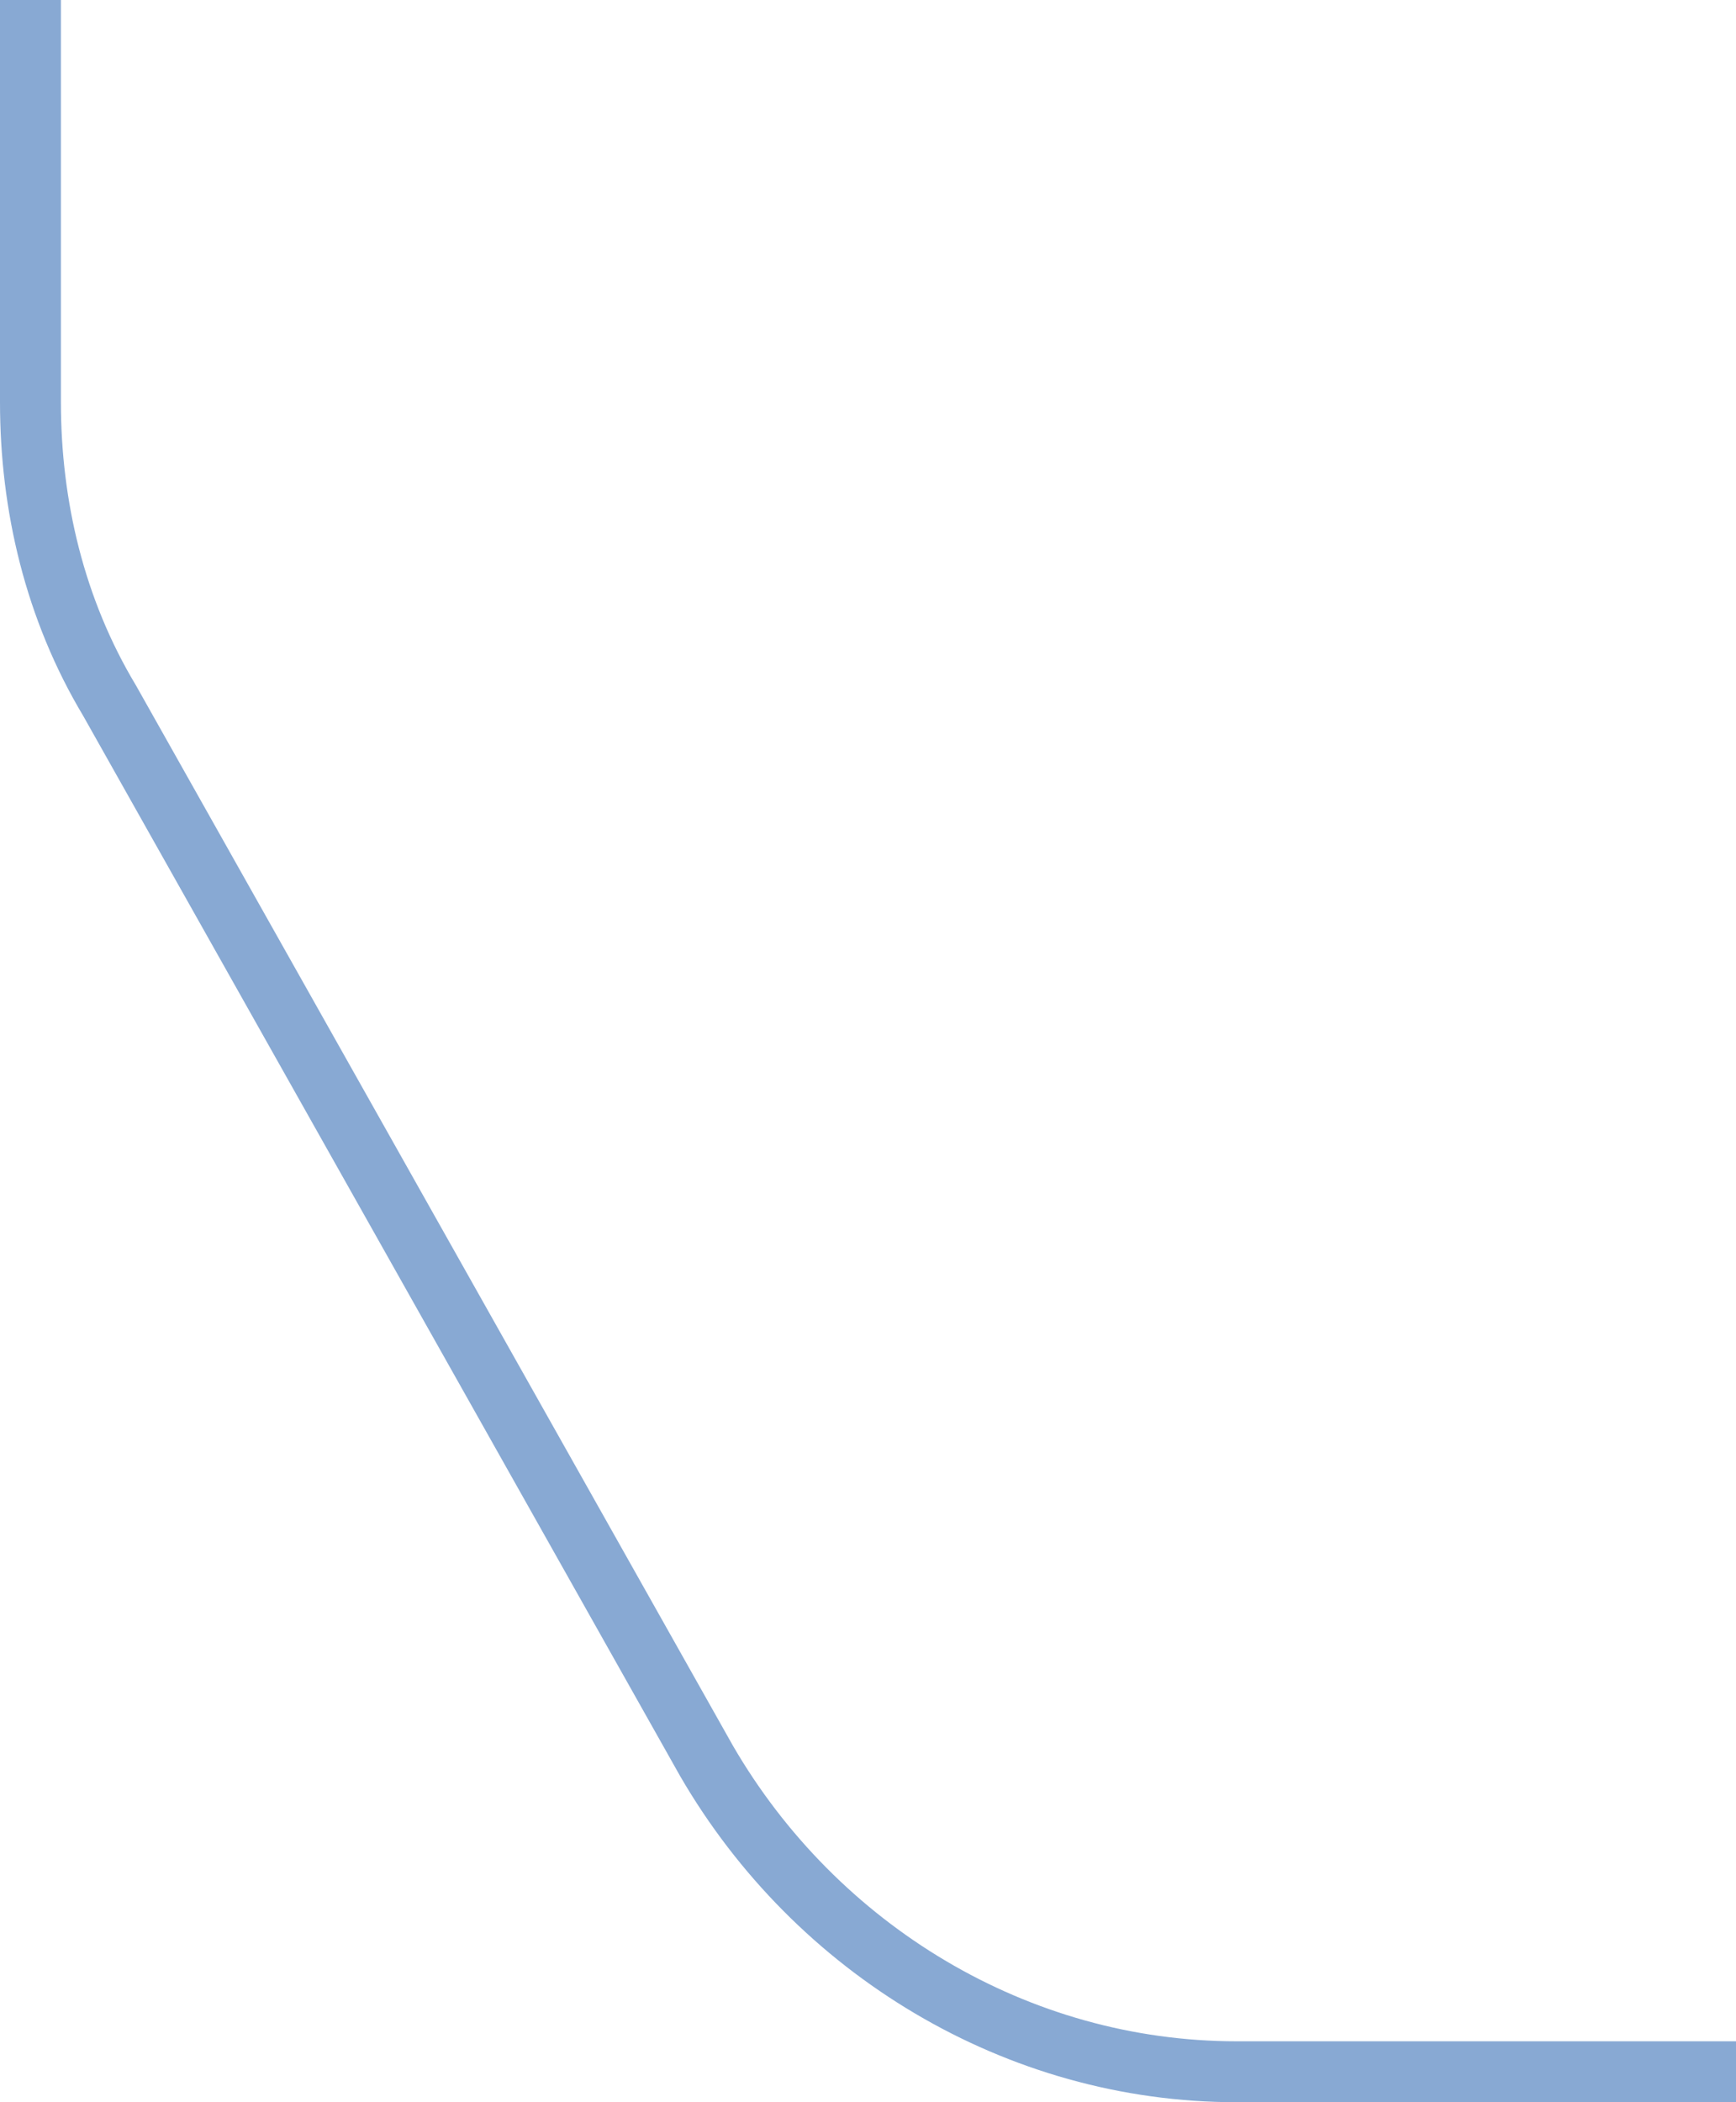 <?xml version="1.0" encoding="utf-8"?>
<!-- Generator: Adobe Illustrator 22.0.1, SVG Export Plug-In . SVG Version: 6.00 Build 0)  -->
<svg version="1.1" id="Слой_1" xmlns="http://www.w3.org/2000/svg" xmlns:xlink="http://www.w3.org/1999/xlink" x="0px" y="0px"
	 viewBox="0 0 28.5 34.5" style="enable-background:new 0 0 28.5 34.5;" xml:space="preserve">
<style type="text/css">
	.st0{fill:none;stroke:#88A9D3;}
</style>
<path class="st0" d="M0.5,0v6.6c0,1.7,0.4,3.4,1.3,4.9l9.8,17.4c1.8,3.1,5.1,5.1,8.7,5.1h8.2"/>
</svg>

